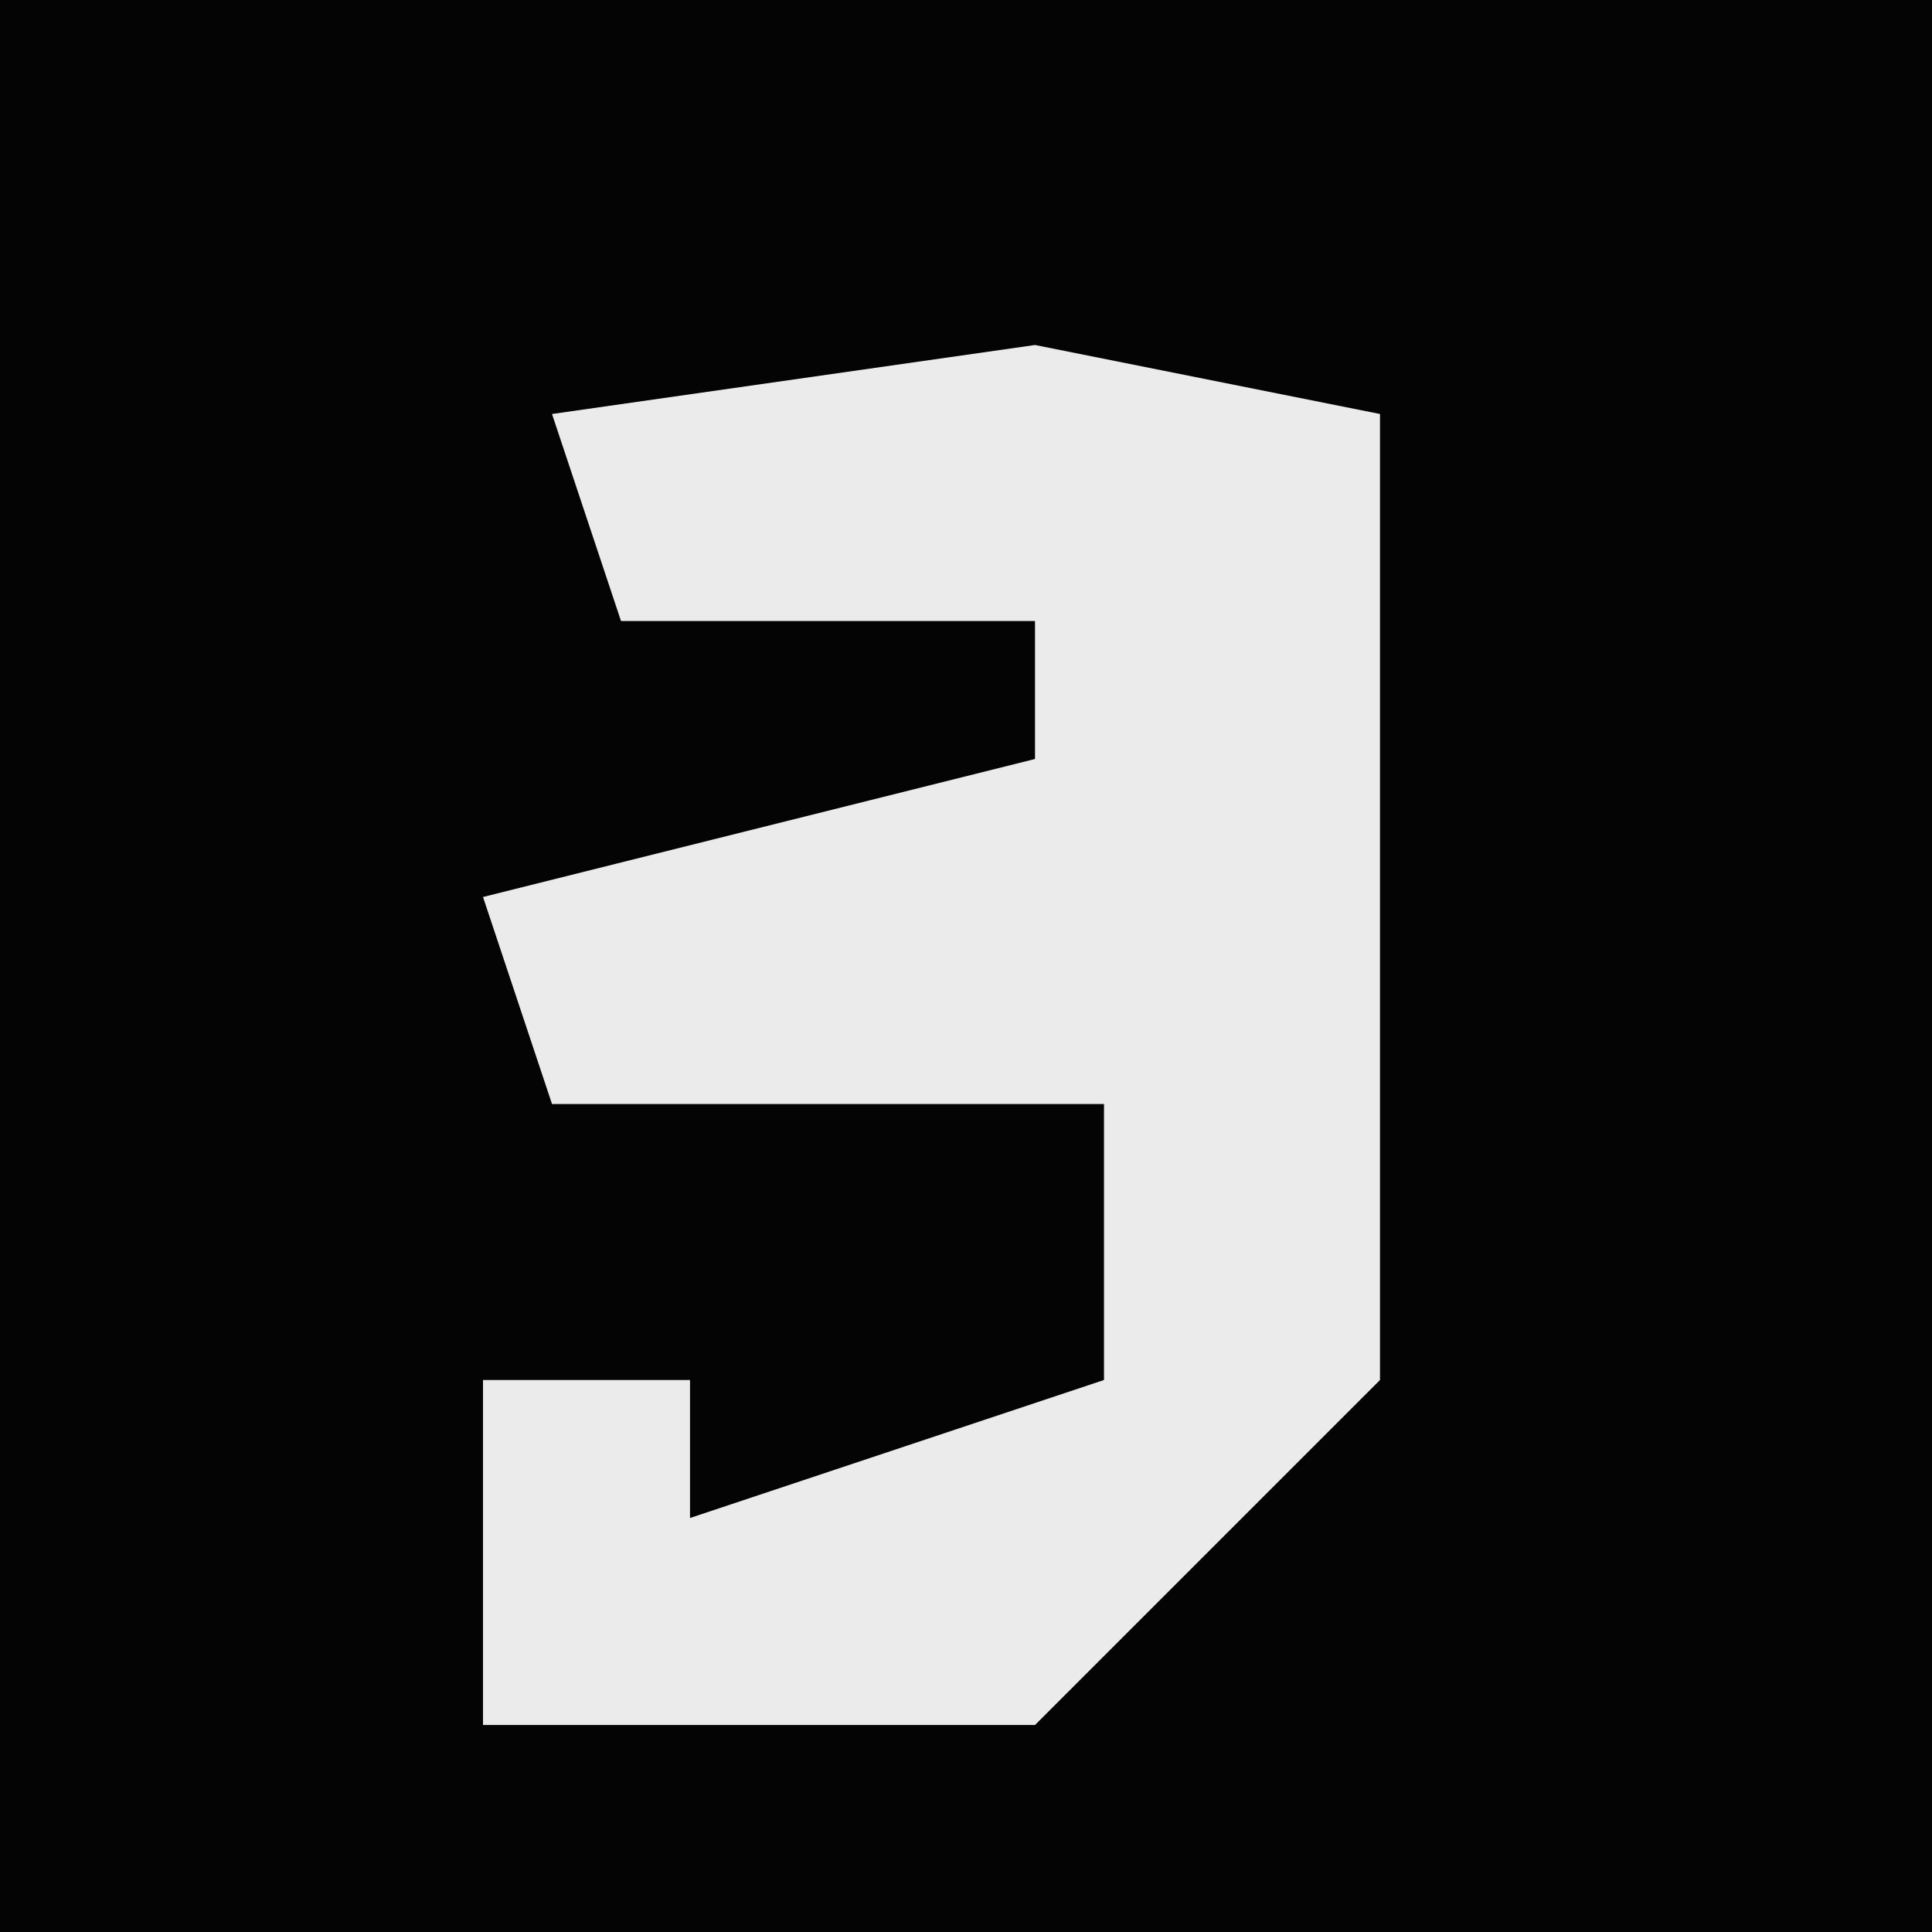 <?xml version="1.0" encoding="UTF-8"?>
<svg version="1.1" xmlns="http://www.w3.org/2000/svg" width="28" height="28">
<path d="M0,0 L28,0 L28,28 L0,28 Z " fill="#040404" transform="translate(0,0)"/>
<path d="M0,0 L5,1 L5,15 L0,20 L-8,20 L-8,15 L-5,15 L-5,17 L1,15 L1,11 L-7,11 L-8,8 L0,6 L0,4 L-6,4 L-7,1 Z " fill="#EBEBEB" transform="translate(15,5)"/>
</svg>
